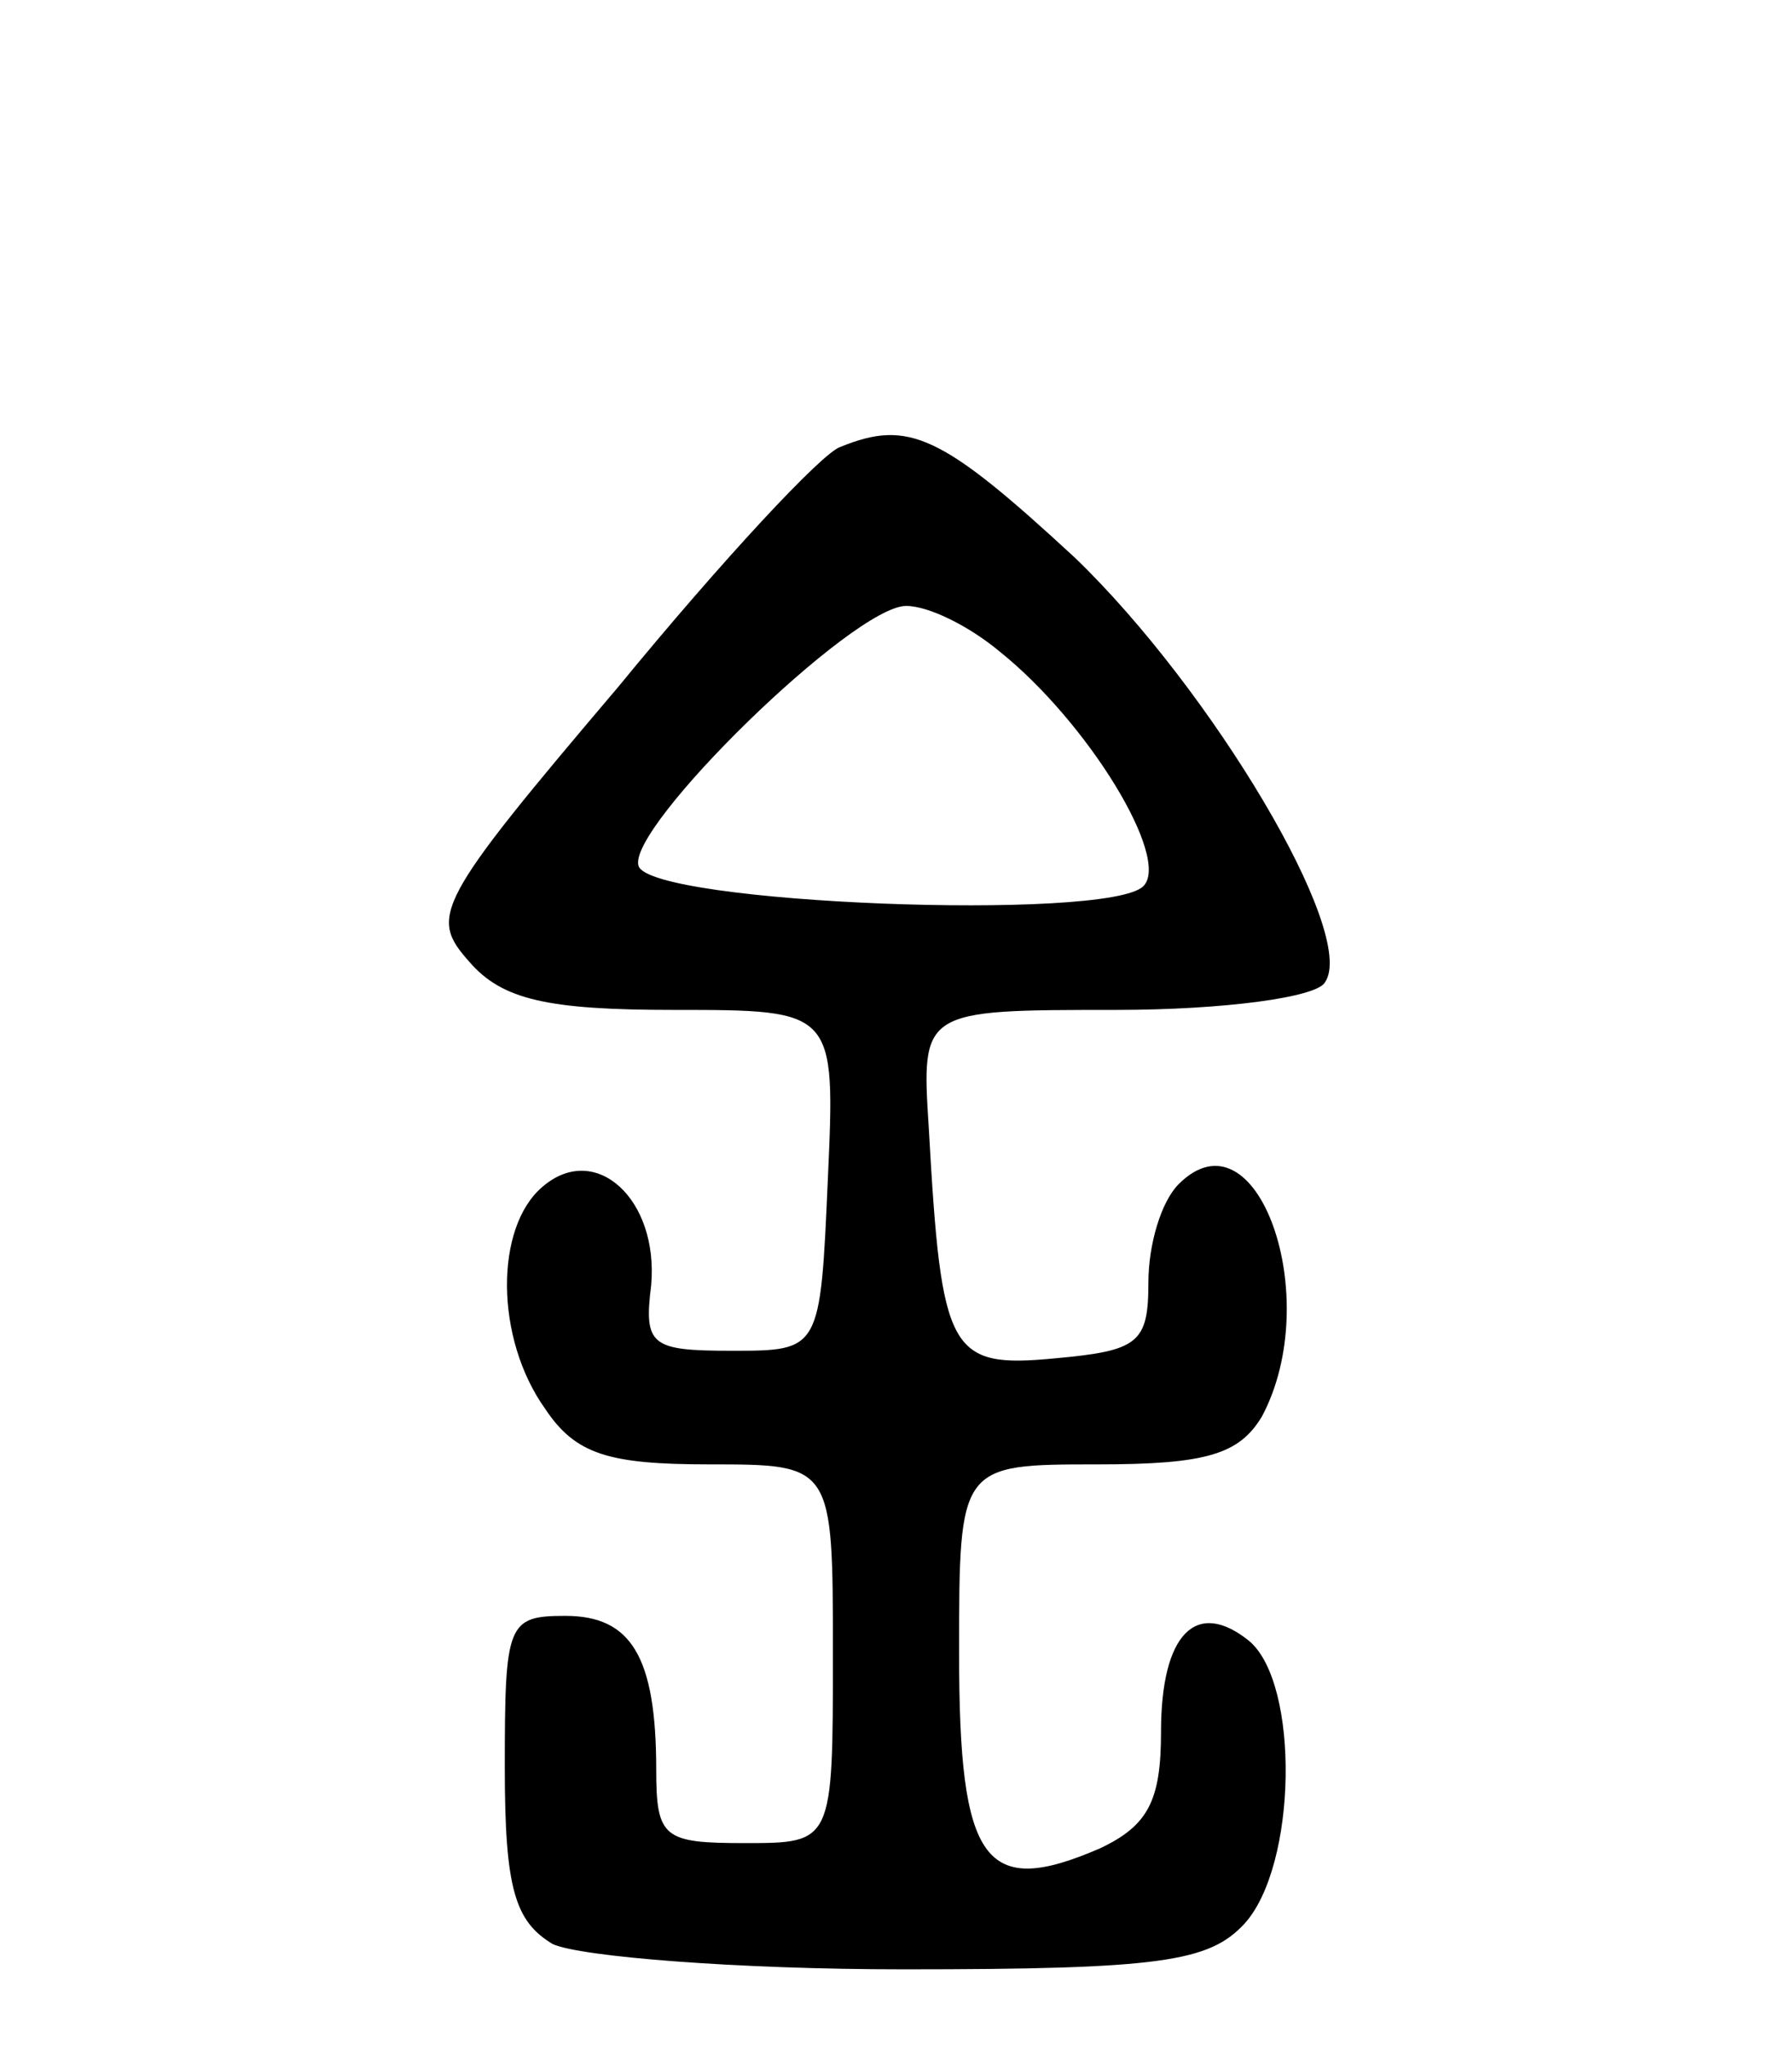 <svg version="1.0" xmlns="http://www.w3.org/2000/svg"
 width="71pt" height="81pt" viewBox="0 0 71 81"
 preserveAspectRatio="xMidYMid meet">
<g transform="translate(0,81) scale(0.1,-0.1)"
fill="#000000" stroke="none">
<path d="M333 633 c-7 -2 -47 -45 -88 -95 -73 -86 -75 -91 -59 -109 13 -15 31
-19 81 -19 64 0 64 0 61 -67 -3 -68 -3 -68 -38 -68 -32 0 -35 2 -32 26 3 34
-22 57 -43 39 -19 -16 -19 -60 1 -88 12 -18 25 -22 65 -22 49 0 49 0 49 -75 0
-75 0 -75 -35 -75 -32 0 -35 2 -35 29 0 45 -10 61 -36 61 -23 0 -24 -3 -24
-60 0 -48 4 -61 19 -70 11 -5 73 -10 139 -10 102 0 121 3 135 18 21 23 22 95
2 112 -21 17 -35 3 -35 -36 0 -27 -5 -37 -24 -46 -46 -20 -56 -6 -56 77 0 75
0 75 55 75 43 0 56 4 65 19 25 47 -2 123 -33 92 -7 -7 -12 -24 -12 -39 0 -24
-4 -27 -37 -30 -42 -4 -45 2 -50 91 -3 47 -3 47 74 47 43 0 80 5 83 11 13 19
-45 116 -99 168 -53 49 -66 55 -93 44z m63 -81 c35 -28 68 -82 57 -93 -14 -14
-195 -7 -200 8 -5 15 85 103 106 103 9 0 25 -8 37 -18z"/>
</g>
</svg>
